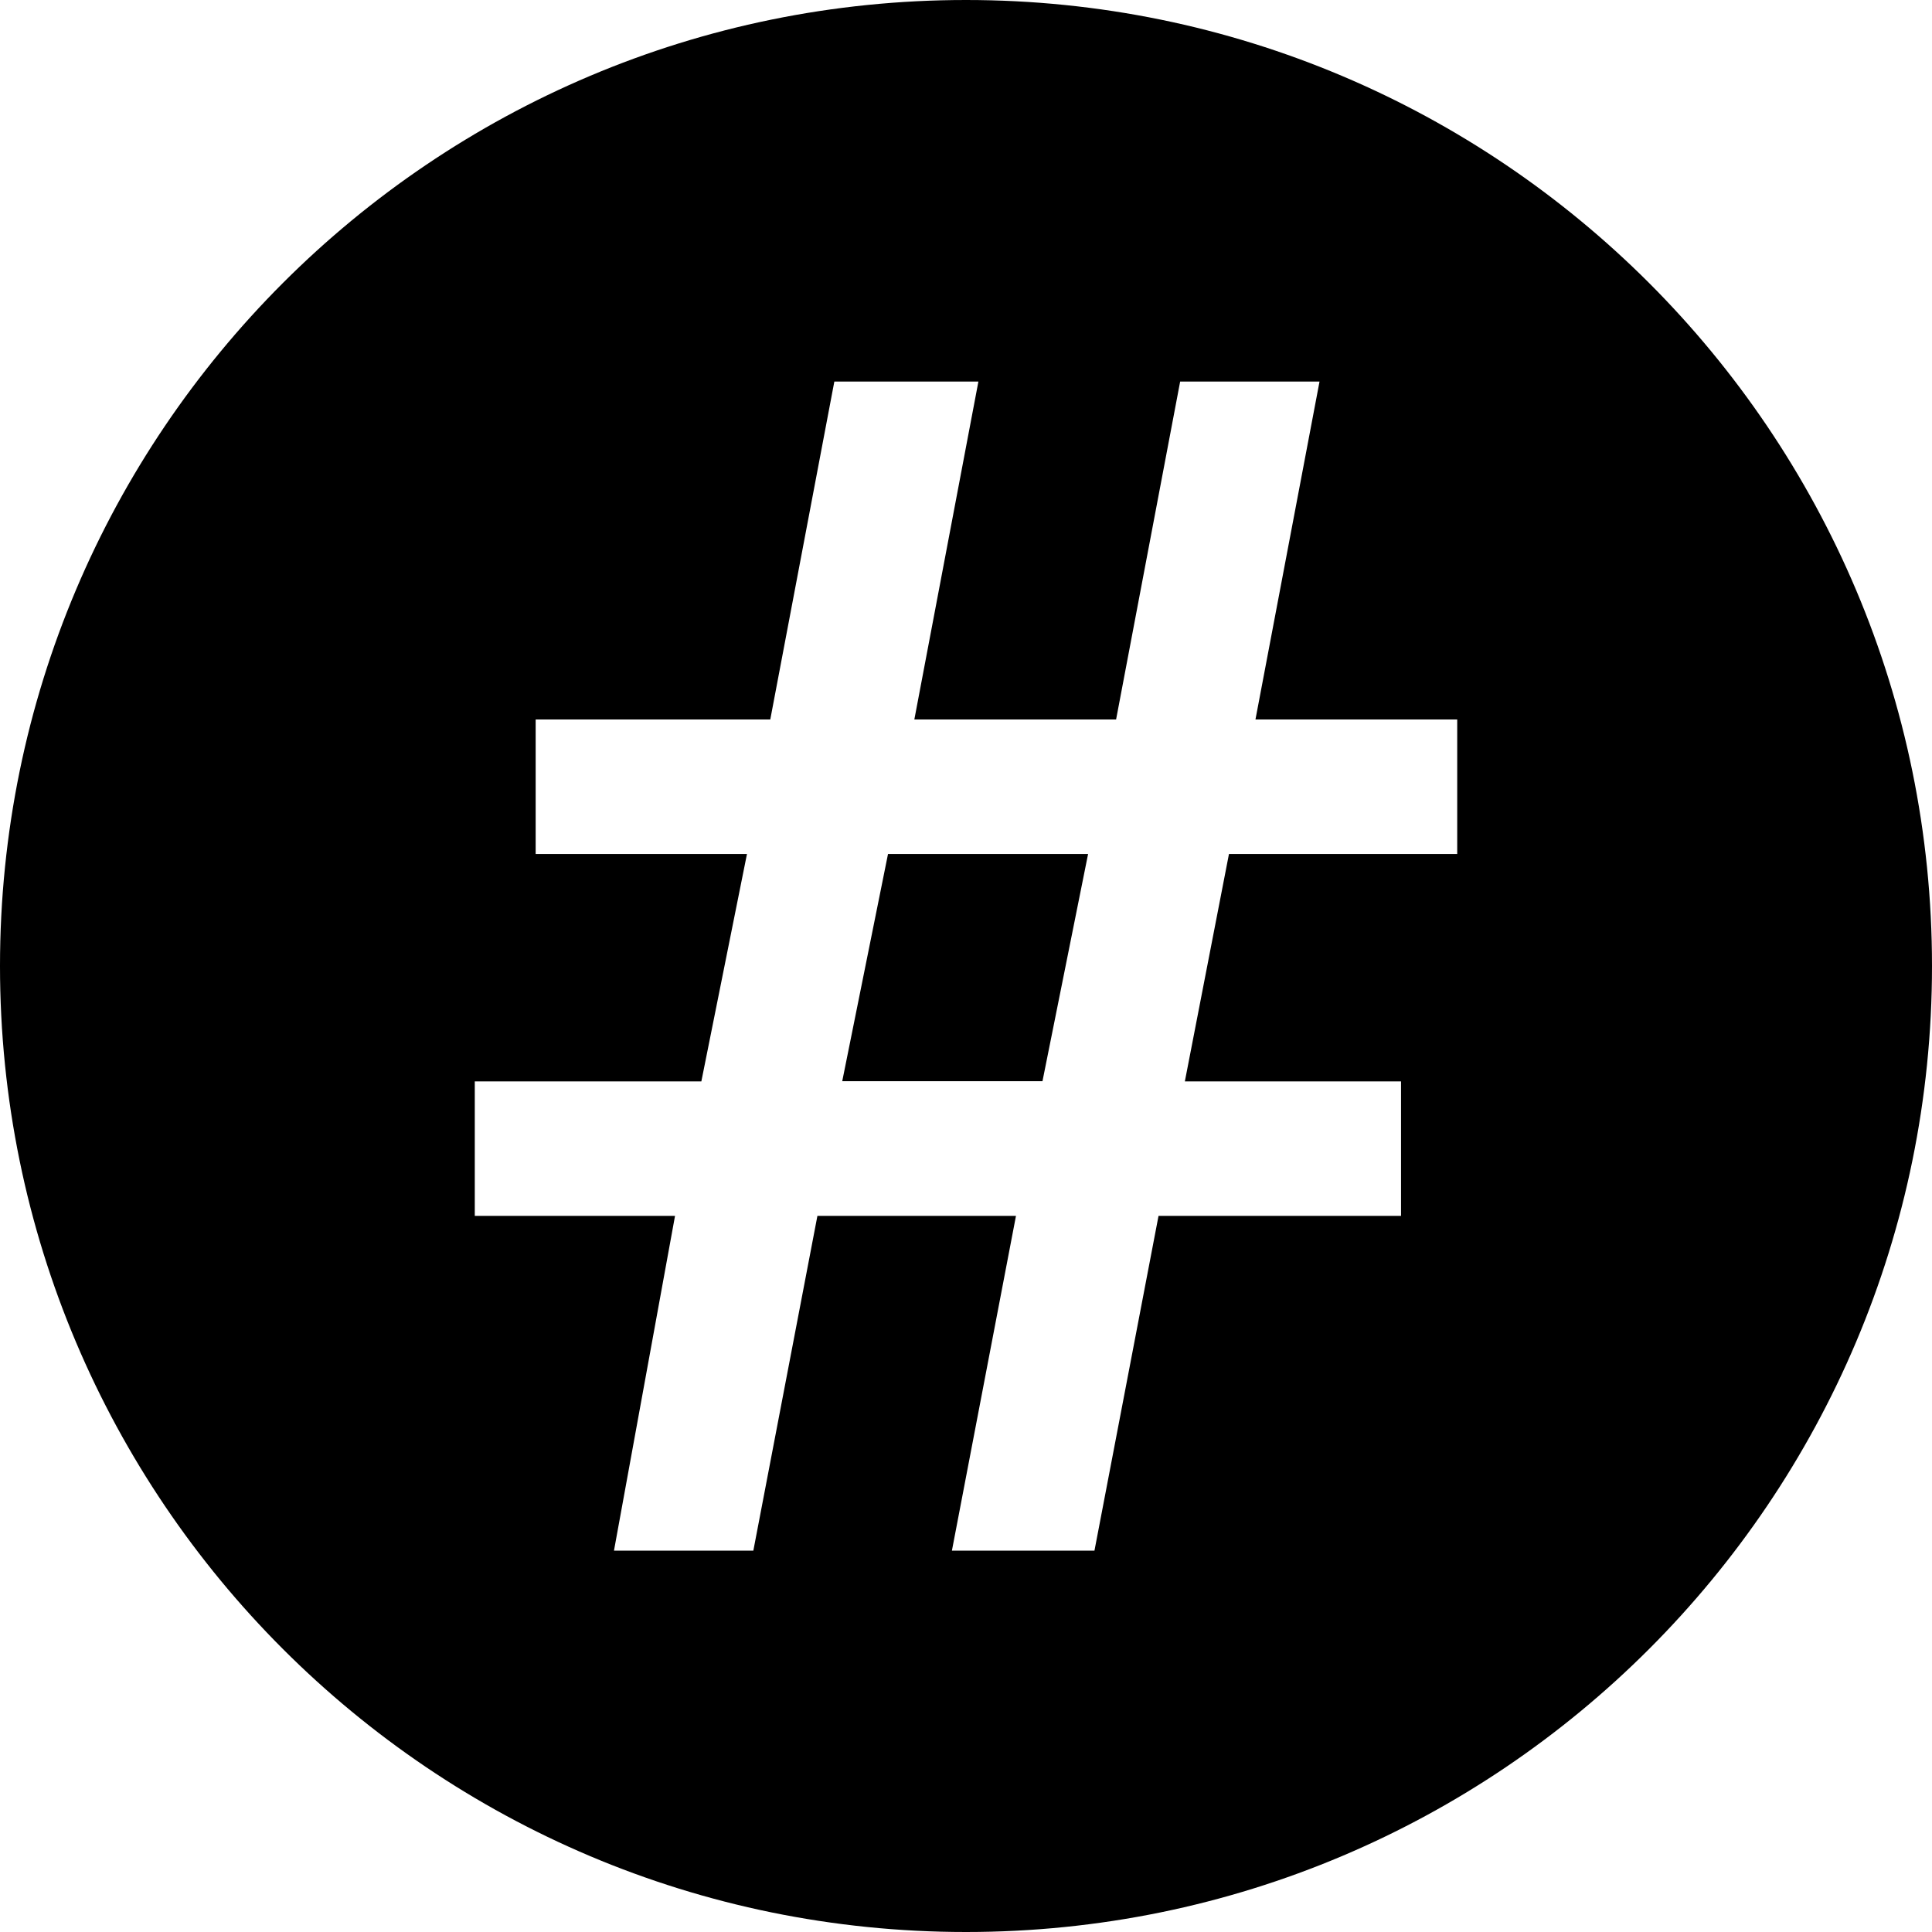 <svg version="1.1" id="Layer_1" xmlns="http://www.w3.org/2000/svg" xmlns:xlink="http://www.w3.org/1999/xlink" x="0px" y="0px"
	 viewBox="0 0 1152 1152" style="enable-background:new 0 0 1152 1152;" xml:space="preserve">
<g>
	<path d="M576,0C257.9,0,0,257.9,0,576s257.9,576,576,576s576-257.9,576-576S894.1,0,576,0z M868.9,509.2H732.8l-26.3,135.6h128.9
		V725H690.8l-38.2,199.6h-85L605.8,725H487.4l-38.2,199.6h-83.1L402.5,725H283.1v-80.2h135.1l27.2-135.6h-126V429h139.9l38.2-201.5
		h85.9L545.2,429h120.3l38.2-201.5h83.1L748.6,429h120.3V509.2z"/>
	<polygon points="502.2,644.7 621.6,644.7 648.8,509.2 529.5,509.2 	"/>
</g>
</svg>
